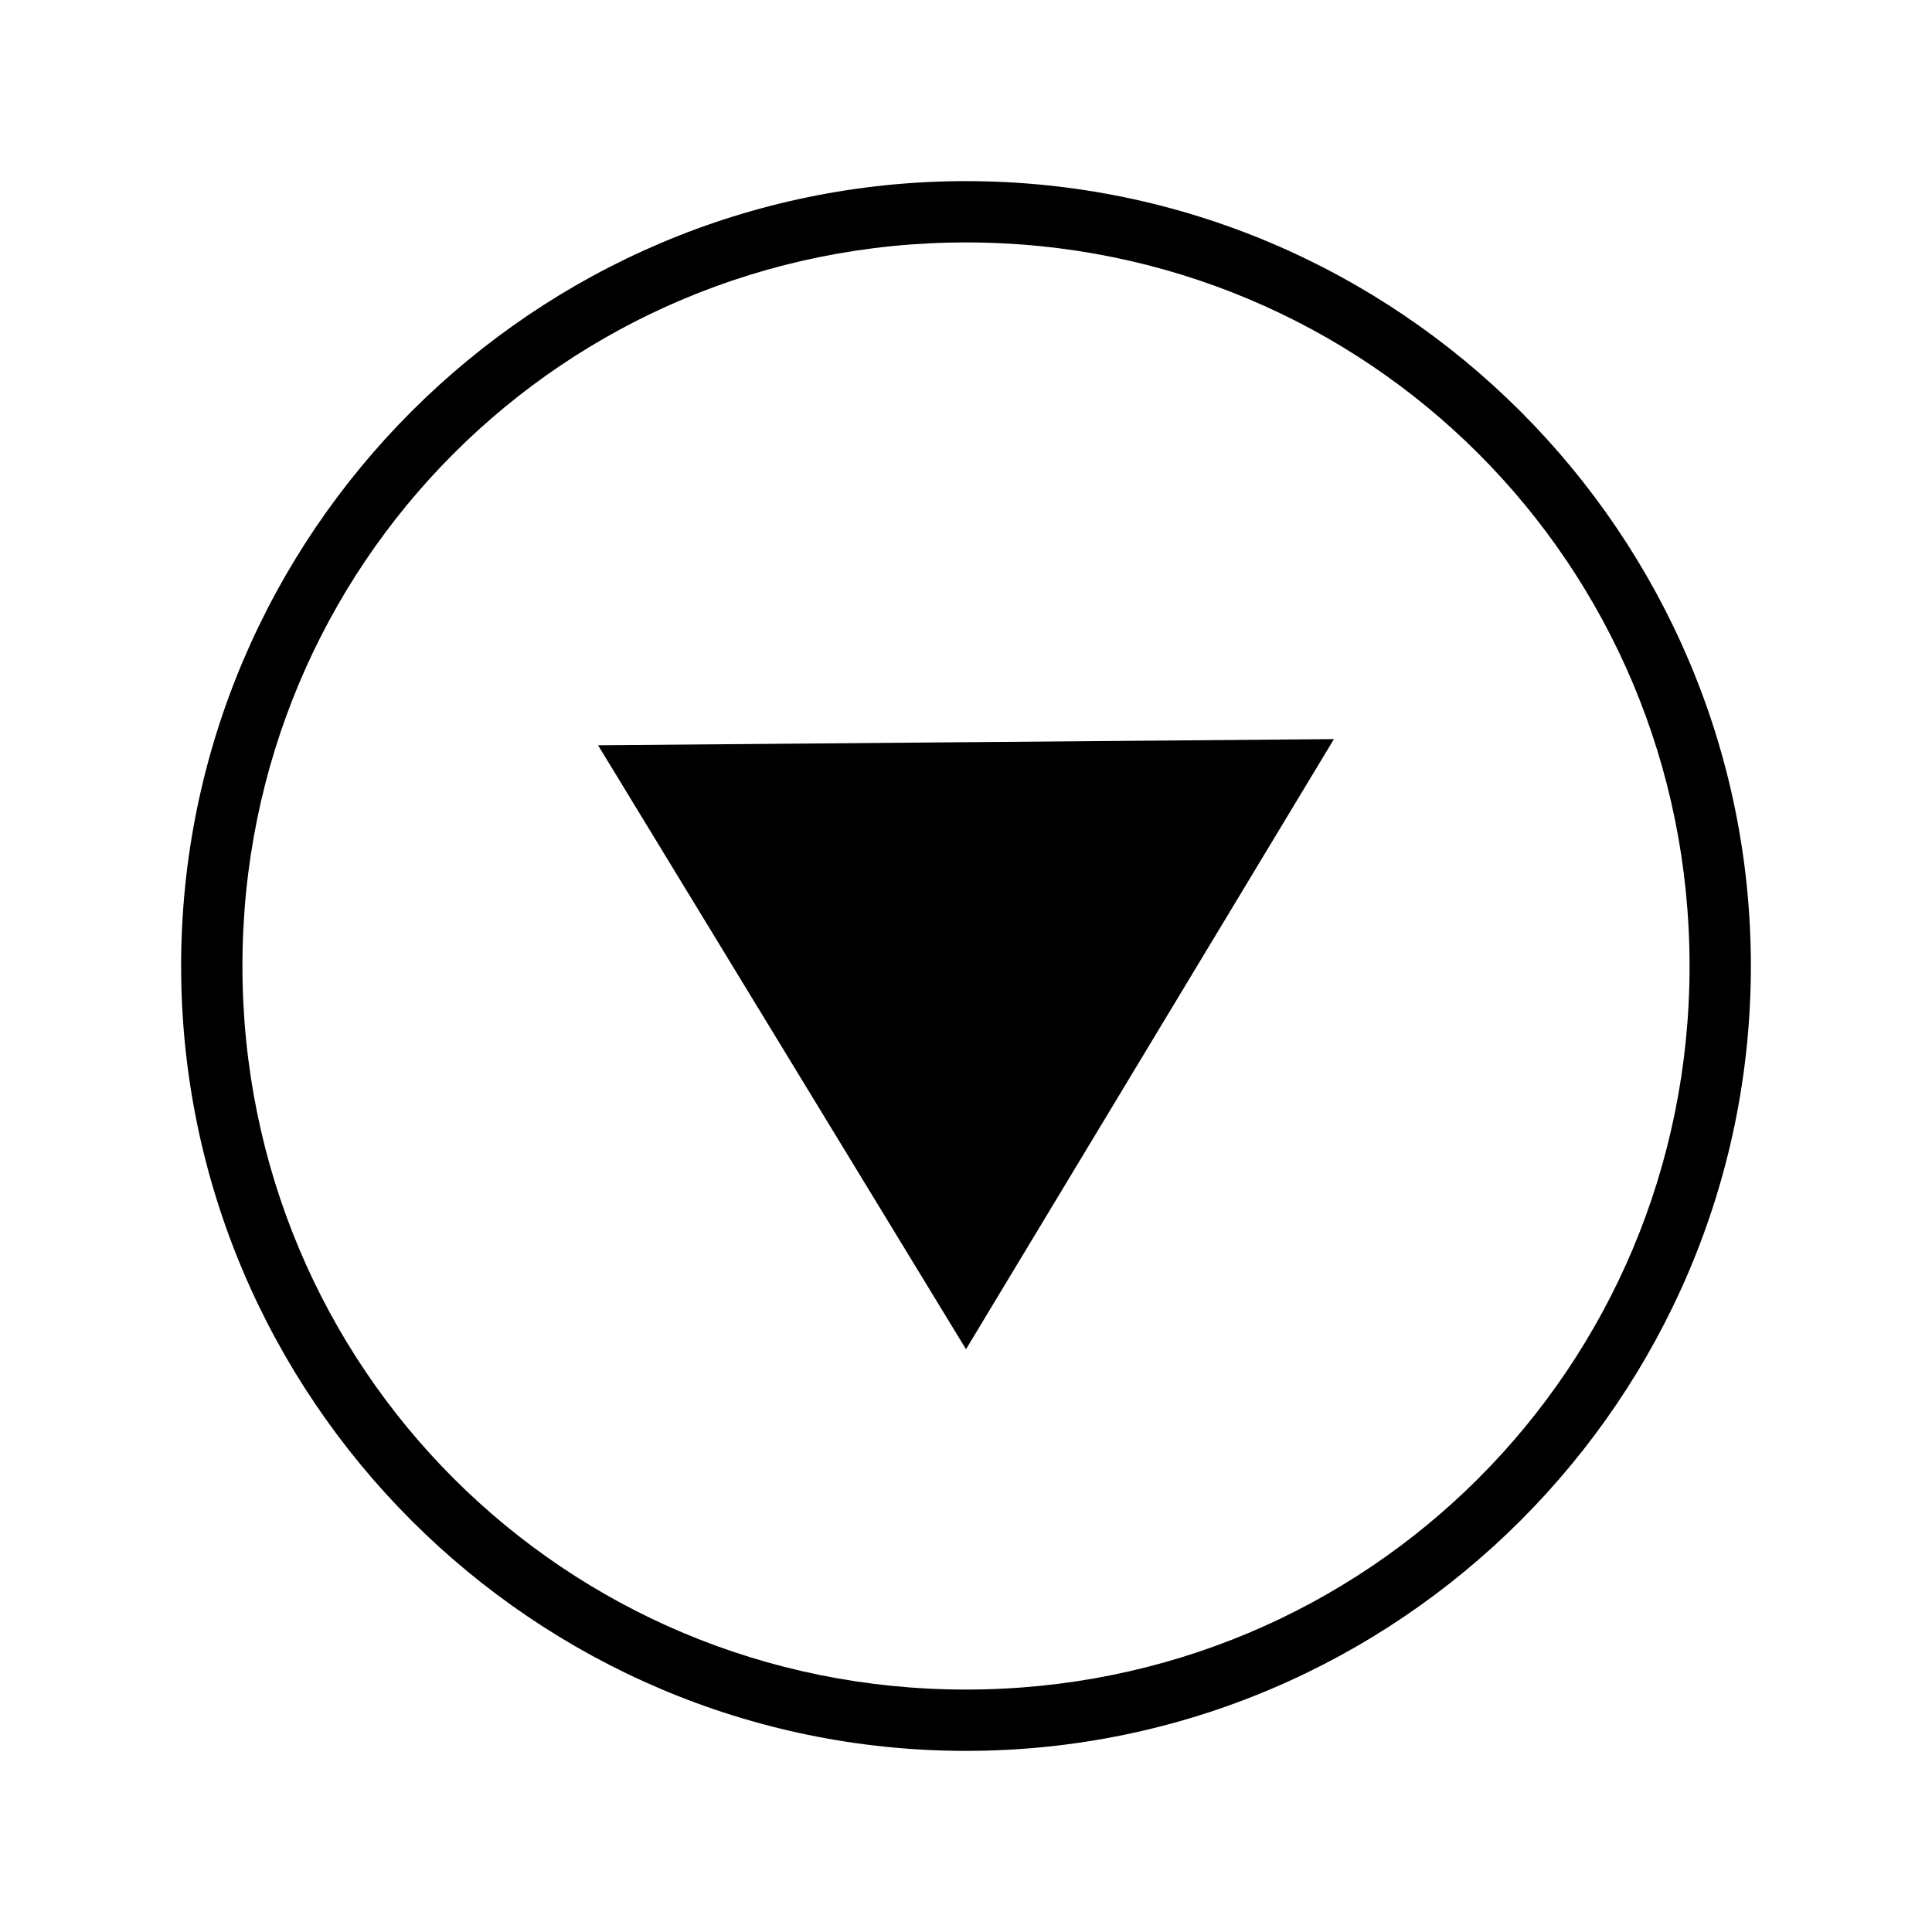<?xml version="1.0" encoding="UTF-8"?>
<svg width="64px" height="64px" viewBox="0 0 64 64" version="1.1" xmlns="http://www.w3.org/2000/svg" xmlns:xlink="http://www.w3.org/1999/xlink">
    <!-- Generator: Sketch 52.6 (67491) - http://www.bohemiancoding.com/sketch -->
    <title>misc-icon</title>
    <desc>Created with Sketch.</desc>
    <g id="misc-icon" stroke="none" stroke-width="1" fill="none" fill-rule="evenodd">
        <g id="icon-misc-icon" transform="translate(6, 6)" fill="#000000" fill-rule="nonzero">
            <path d="M26,0 C11.68,0 0,11.68 0,26 C0,40.32 11.68,52 26,52 C40.32,52 52,40.32 52,26 C52,11.68 40.32,0 26,0 Z M26,49.969 C12.695,49.969 2.031,39.305 2.031,26 C2.031,12.695 12.695,2.031 26,2.031 C39.305,2.031 49.969,12.695 49.969,26 C49.969,39.305 39.305,49.969 26,49.969 Z M26,38.695 L38.188,18.484 L13.812,18.688 L26,38.695 Z" id="Shape"></path>
        </g>
    </g>
</svg>